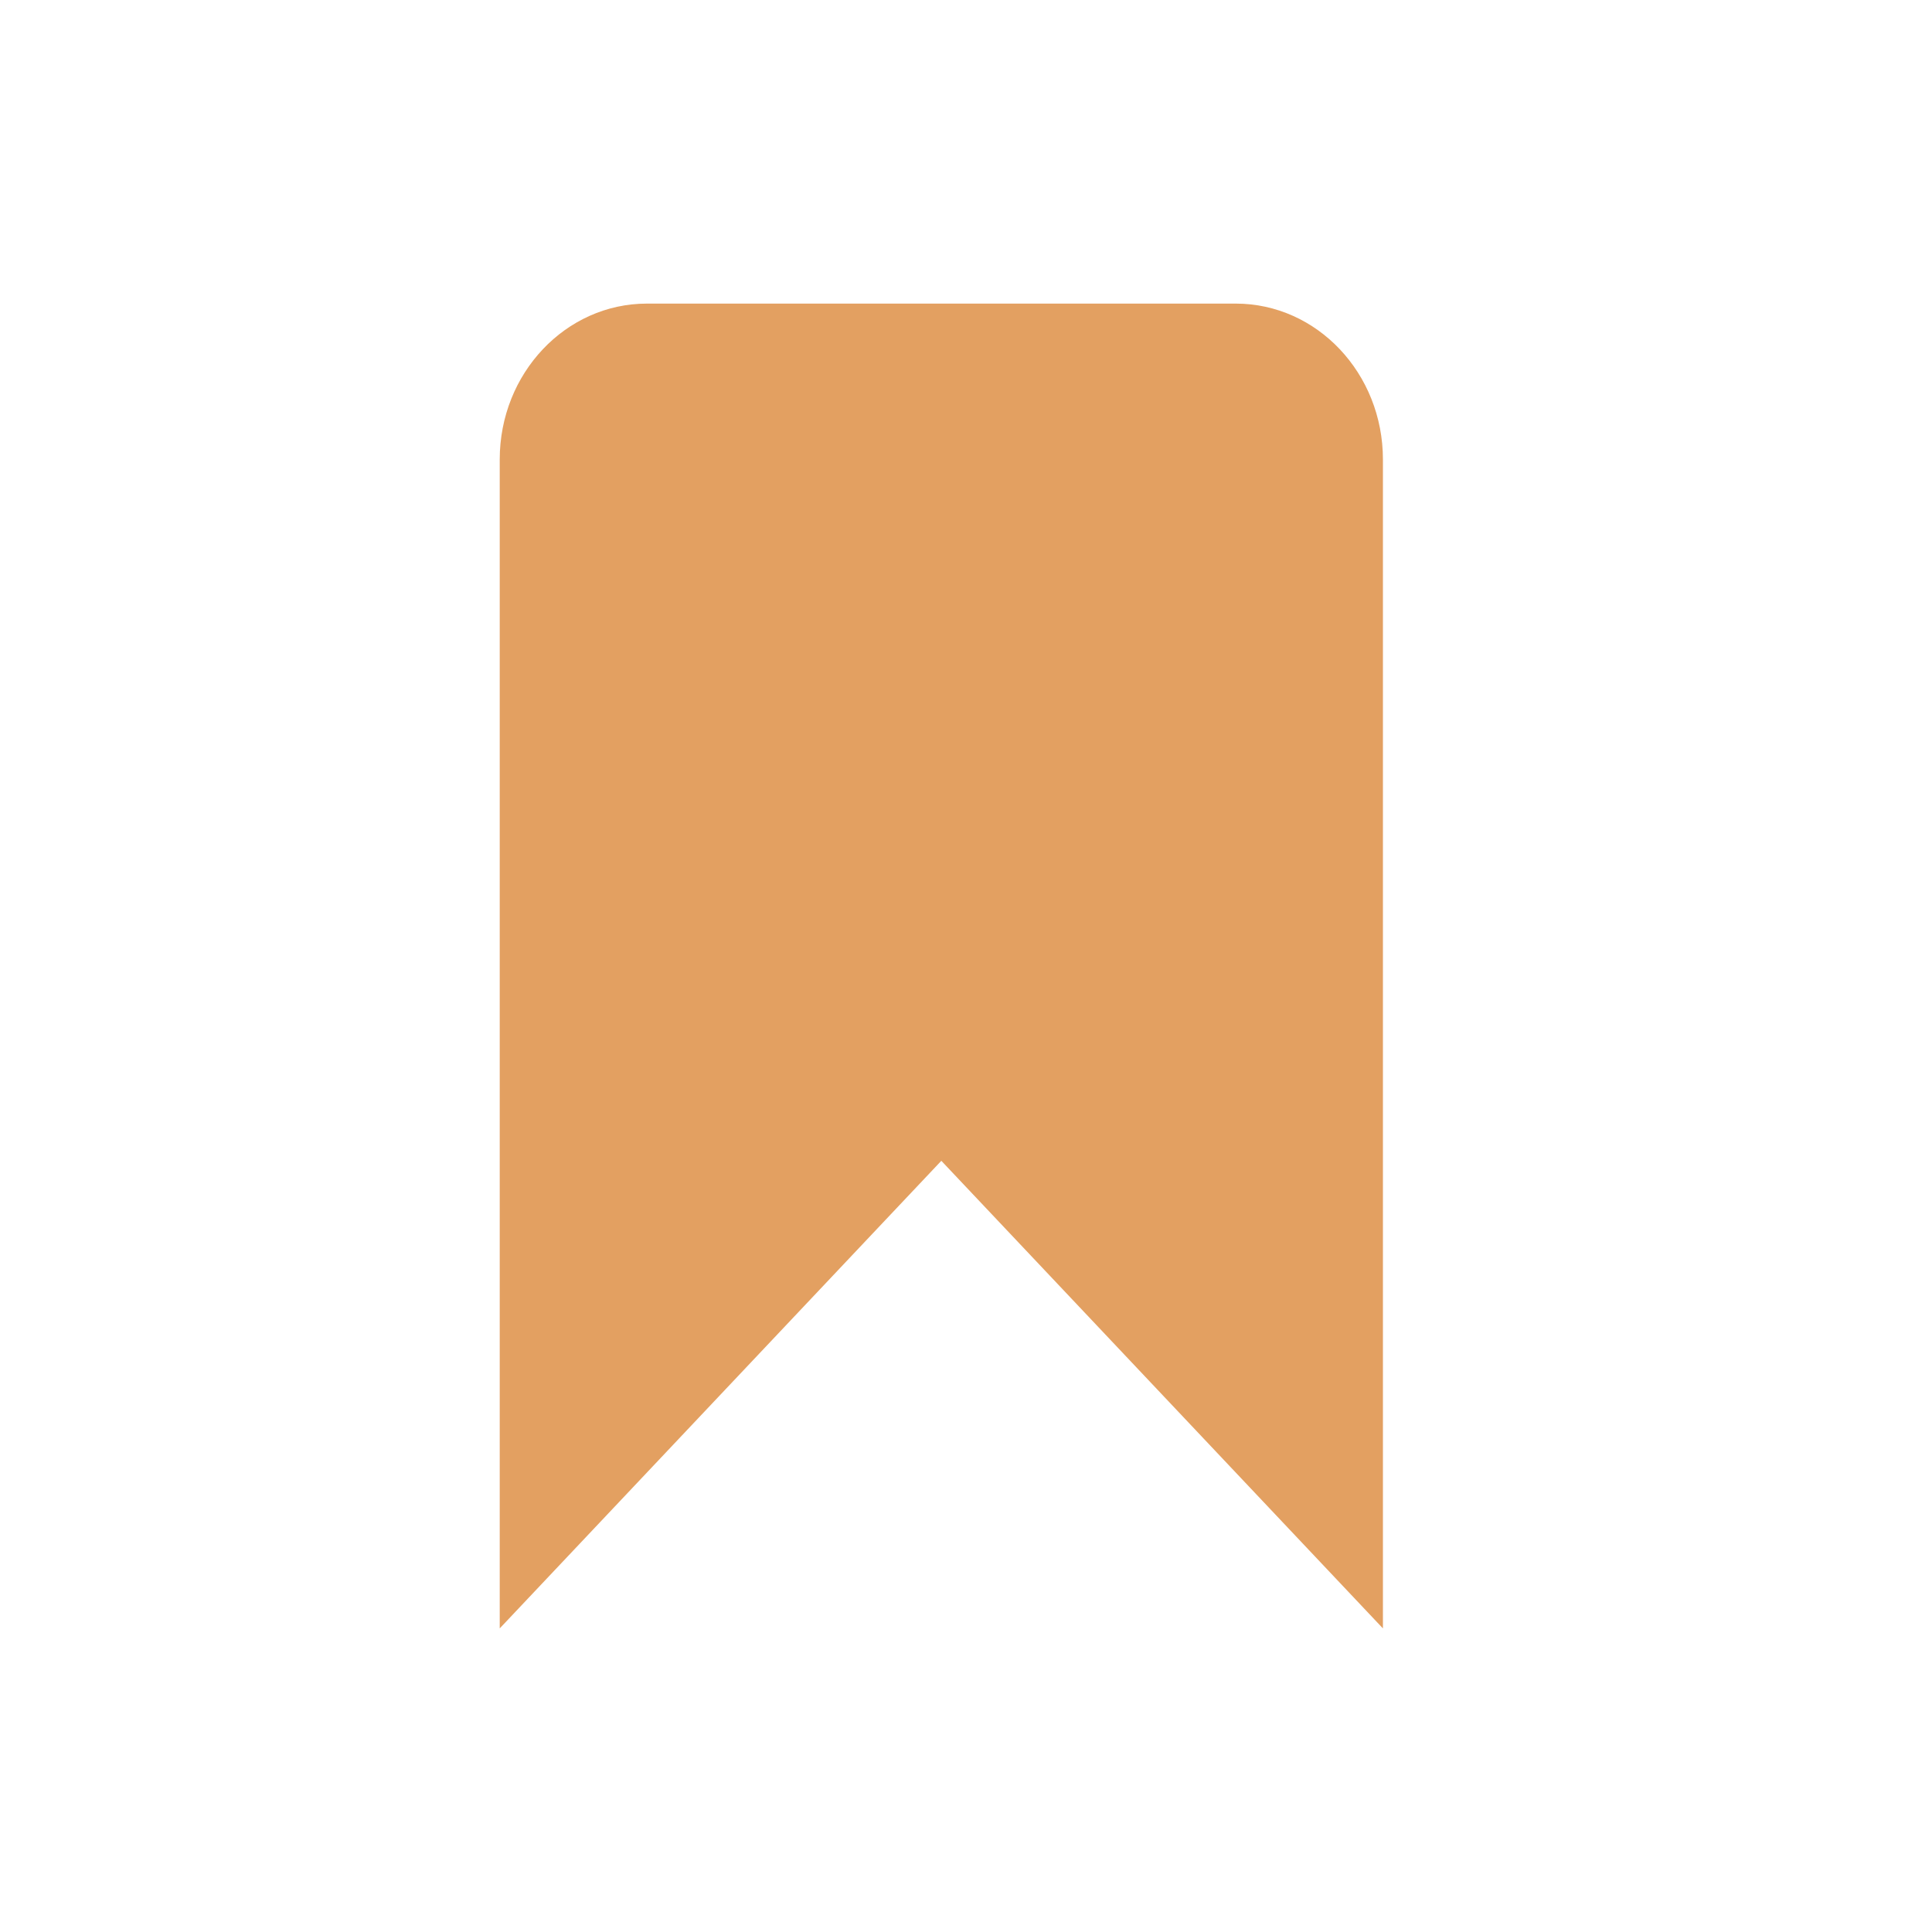 <svg width="34" height="34" viewBox="0 0 35 34" fill="none" xmlns="http://www.w3.org/2000/svg">
<rect width="34" height="34" transform="translate(0.053)" fill="none"/>
<path d="M9.053 7.824C9.053 6.264 10.247 5 11.72 5H22.386C23.859 5 25.053 6.264 25.053 7.824V29L17.053 20.529L9.053 29V7.824Z" fill="#E3A061"/>
</svg>
